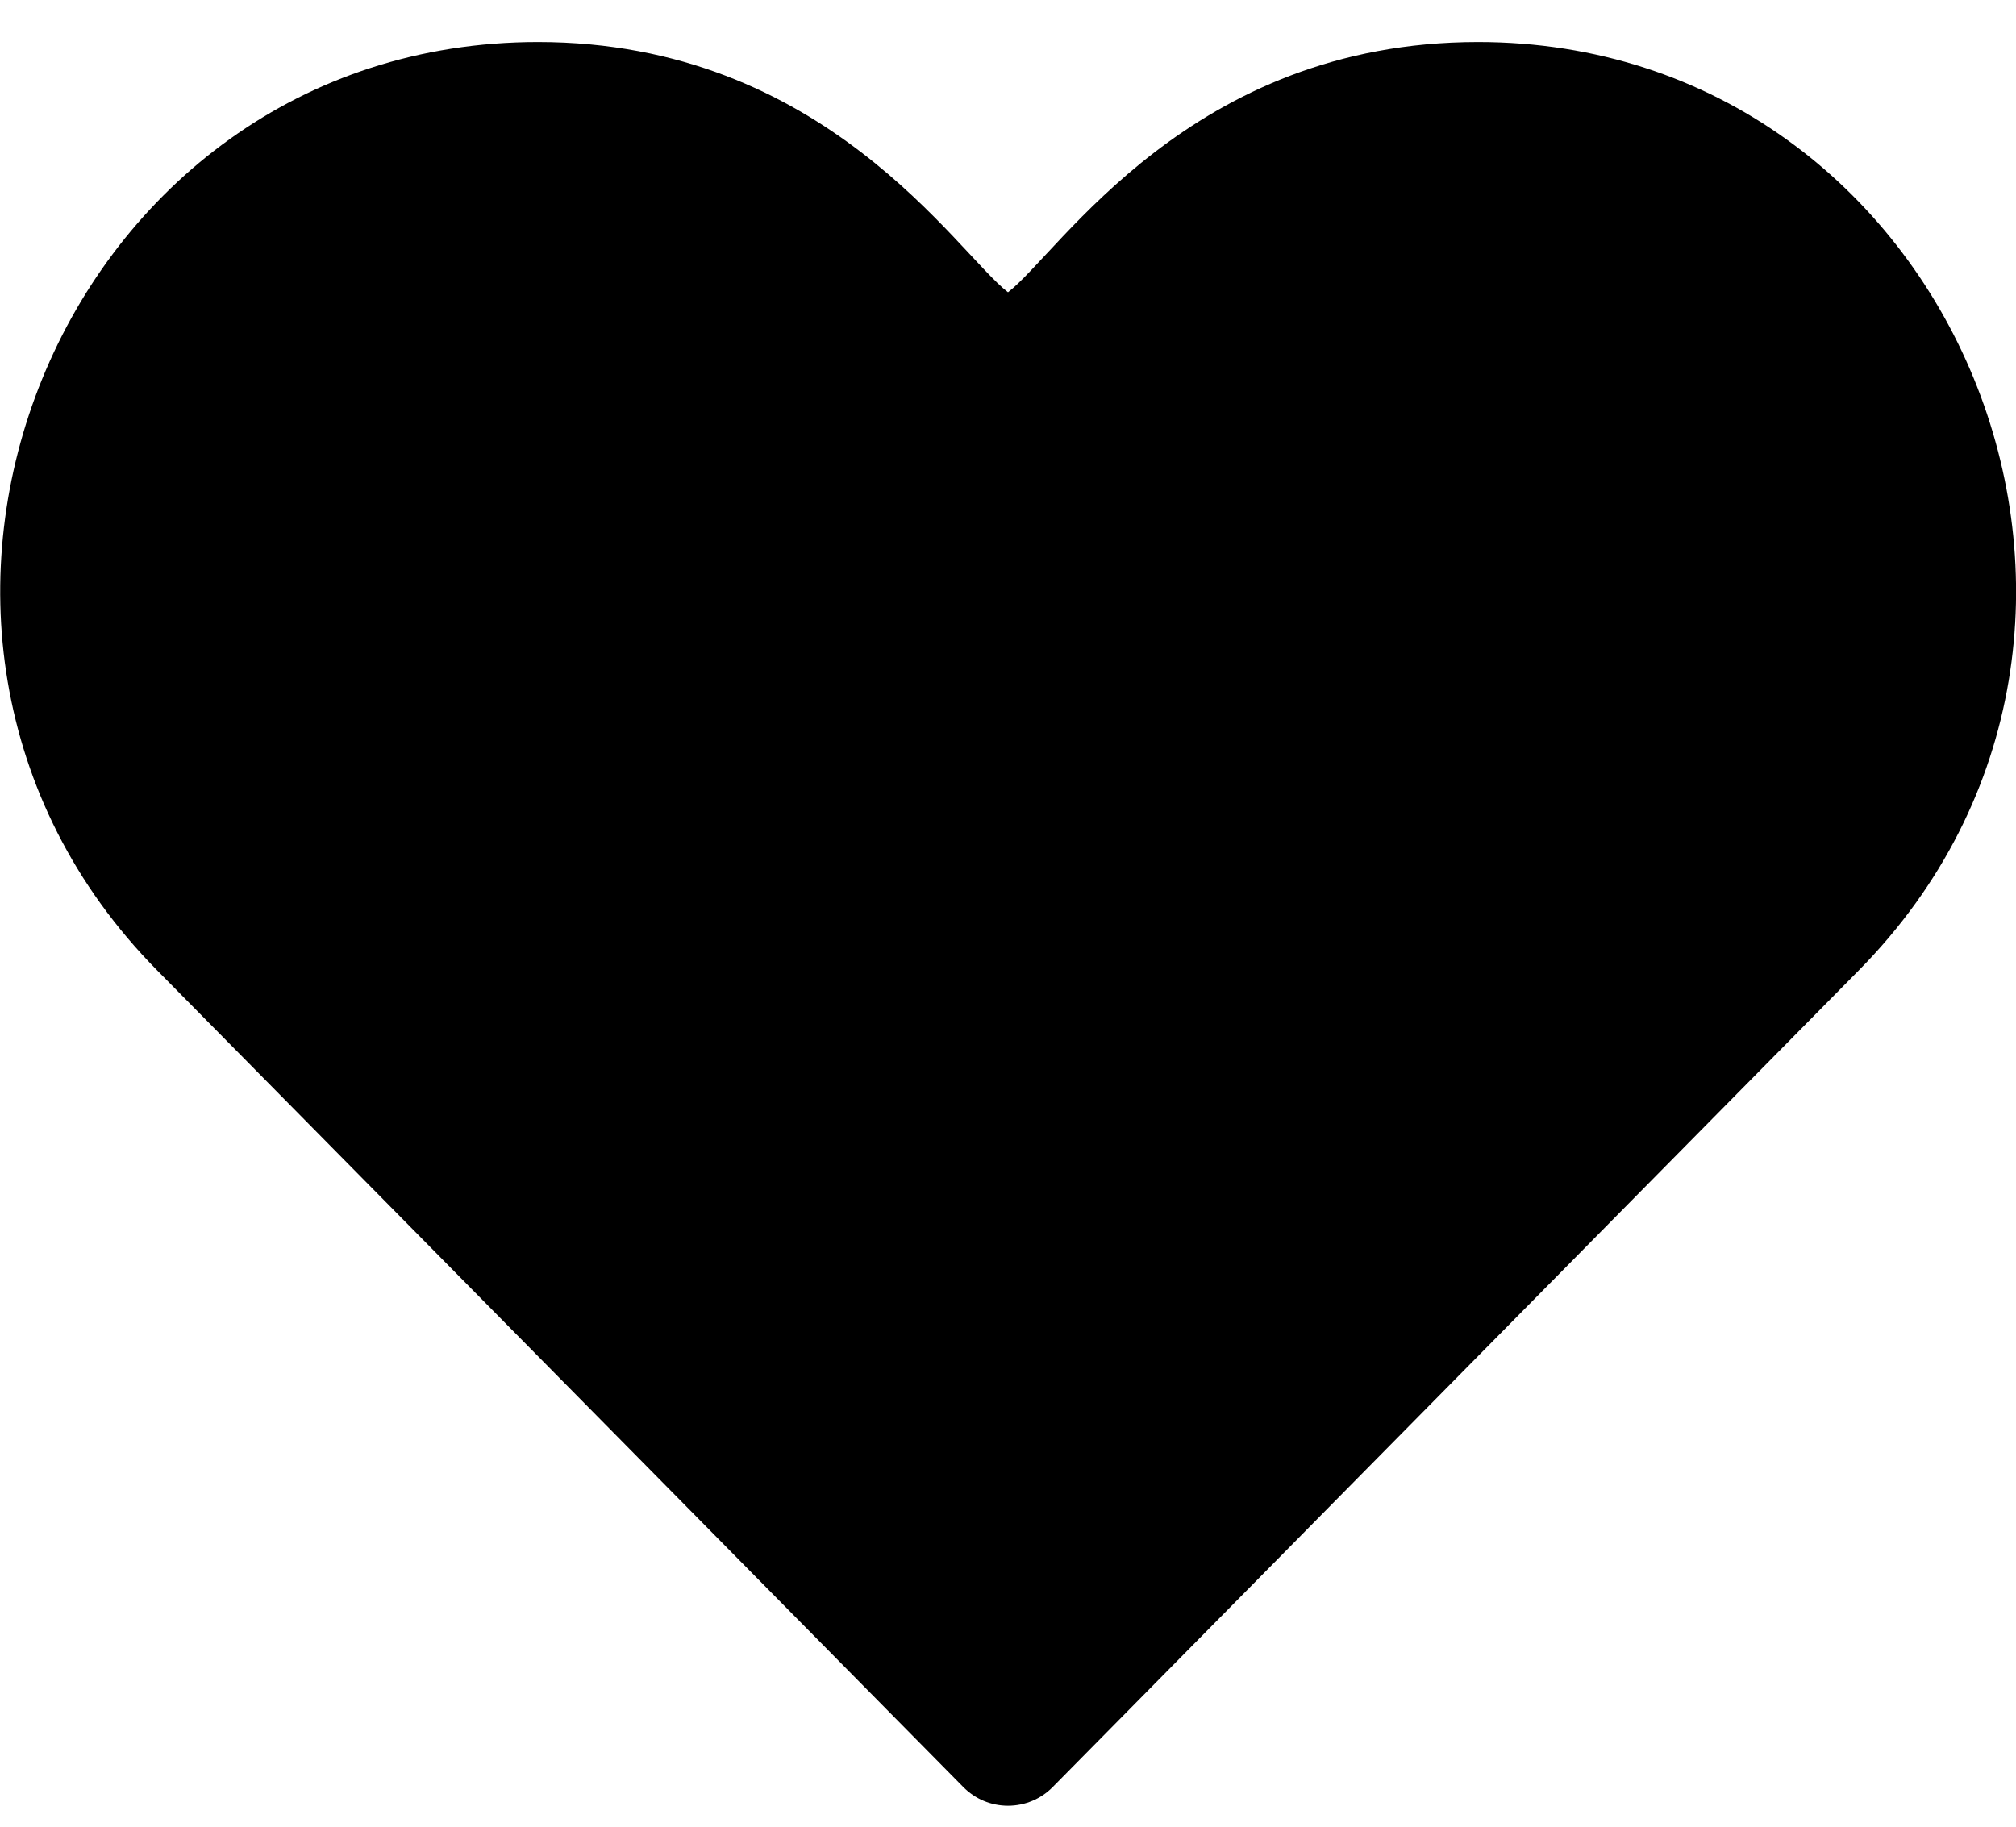 <svg width="32" height="29" viewBox="0 0 32 29" fill="none" xmlns="http://www.w3.org/2000/svg">
<path d="M16.712 28.368C16.524 28.56 16.268 28.667 16 28.667C15.732 28.667 15.476 28.56 15.288 28.368L2.496 15.407C-2.839 10.003 0.952 0.667 8.539 0.667C13.095 0.667 15.185 4.015 16 4.64C16.819 4.012 18.896 0.667 23.461 0.667C31.024 0.667 34.861 9.979 29.503 15.407L16.712 28.368Z" fill="black"/>
</svg>
